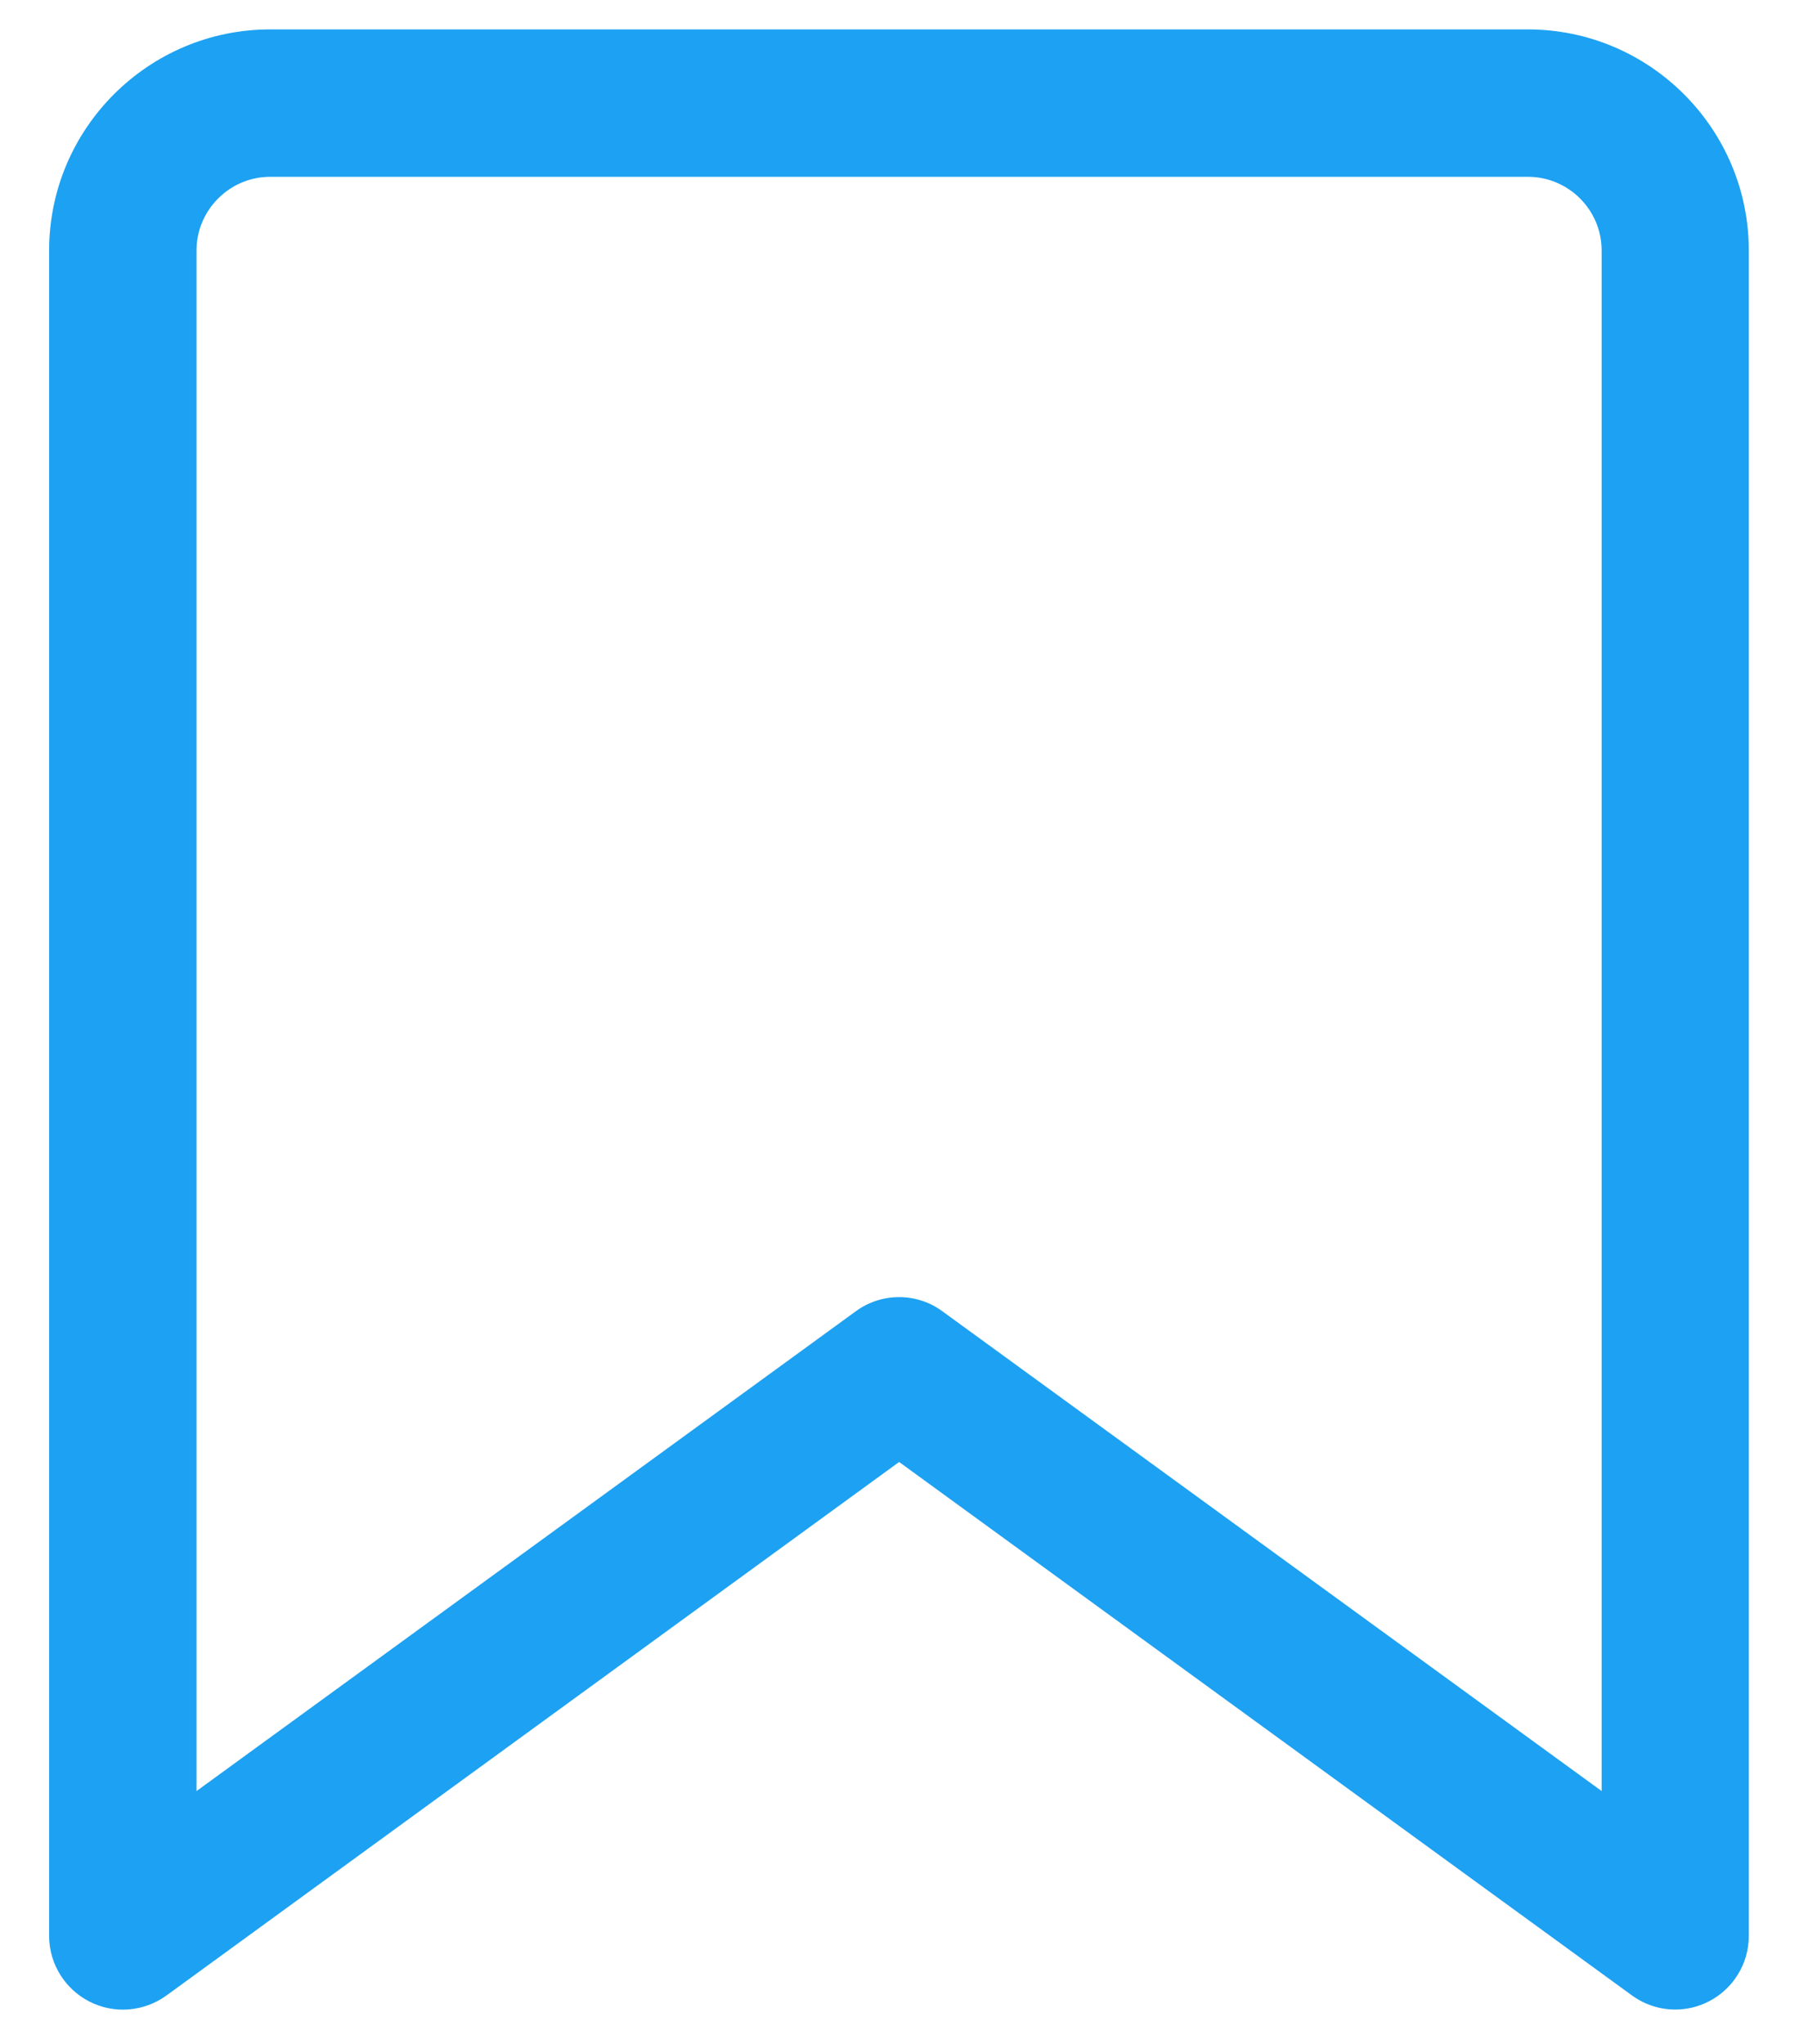 <svg width="23" height="26" viewBox="0 0 23 26" fill="none" xmlns="http://www.w3.org/2000/svg">
<path d="M21.312 25.561C21.116 25.561 20.922 25.499 20.76 25.381L11.438 18.596L2.115 25.384C1.83 25.589 1.452 25.621 1.137 25.459C0.825 25.3 0.625 24.977 0.625 24.625V3.186C0.625 1.636 1.887 0.374 3.438 0.374H19.435C20.985 0.374 22.247 1.636 22.247 3.186V24.624C22.247 24.976 22.05 25.299 21.735 25.459C21.602 25.527 21.456 25.561 21.31 25.561H21.312ZM11.438 16.499C11.631 16.499 11.825 16.559 11.988 16.679L20.375 22.782V3.186C20.375 2.671 19.954 2.249 19.438 2.249H3.438C2.921 2.249 2.5 2.671 2.5 3.186V22.782L10.887 16.679C11.05 16.559 11.244 16.499 11.438 16.499V16.499Z" fill="#1DA1F2"/>
</svg>
